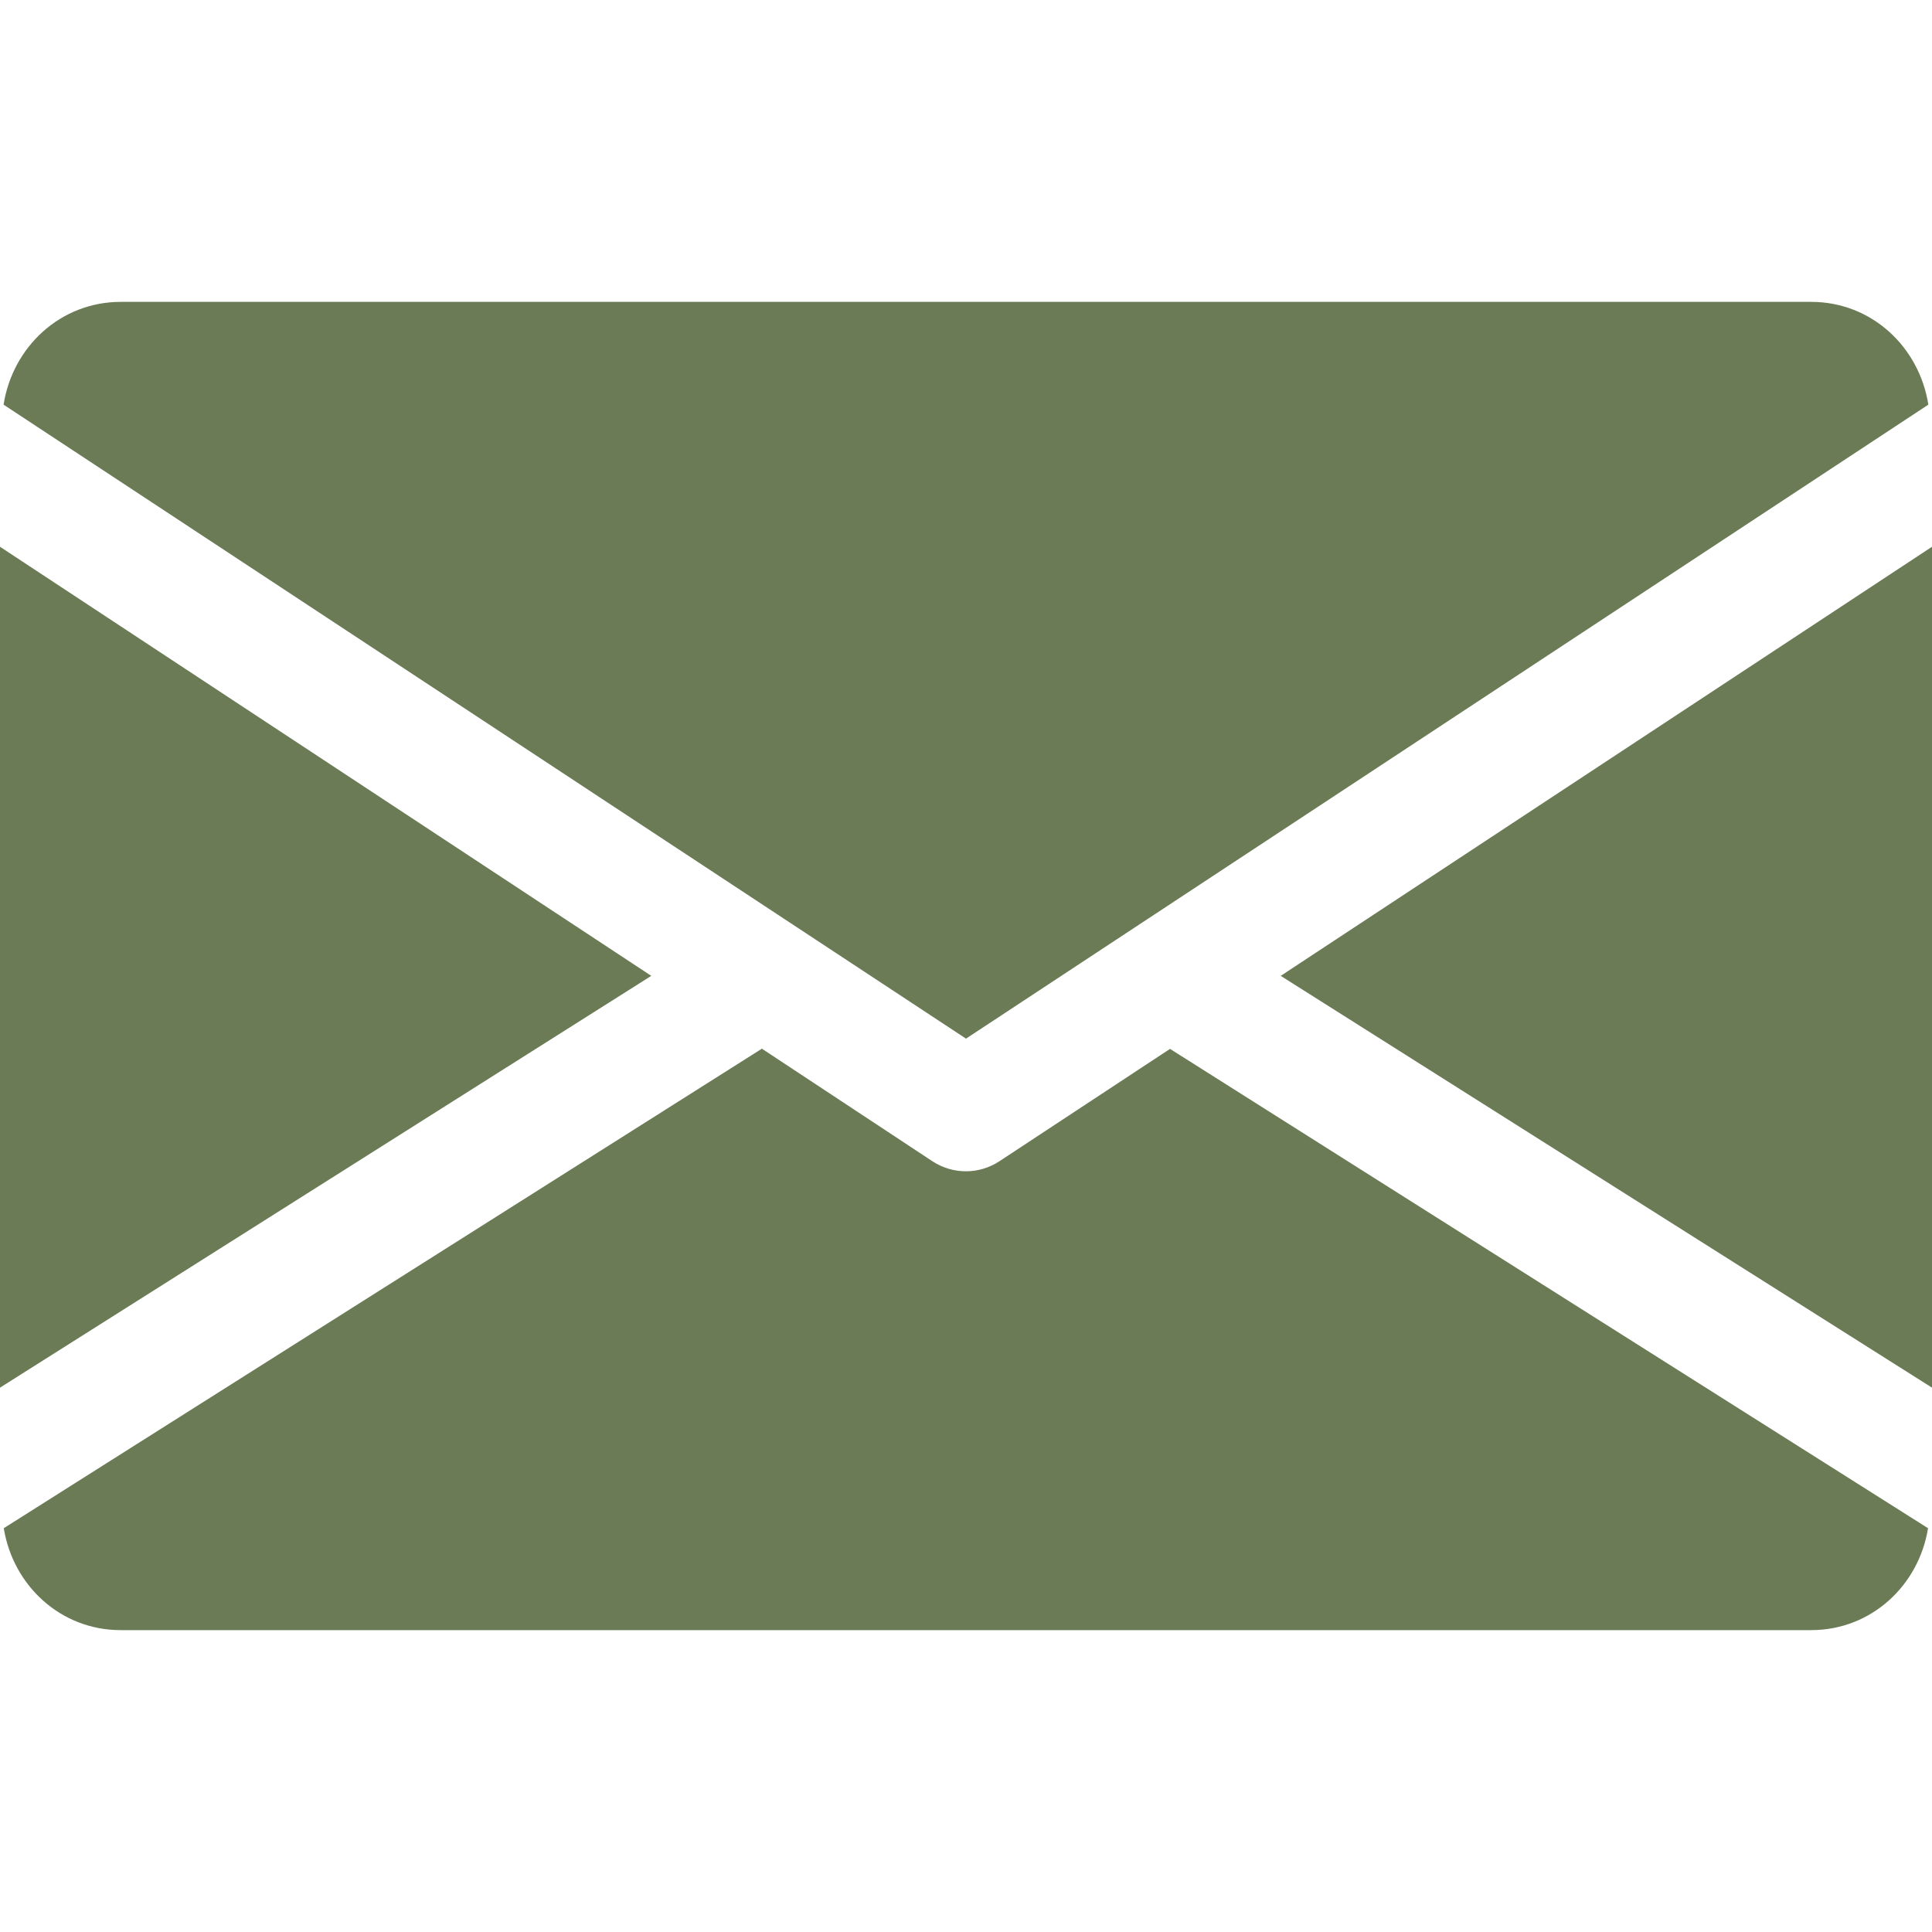 <svg xmlns:xlink="http://www.w3.org/1999/xlink" xmlns="http://www.w3.org/2000/svg" width="20" height="20" viewBox="0 0 20 20" fill="none">
<g clip-path="url(#clip0)">
<path d="M13.258 10.102L20 14.365V5.66L13.258 10.102Z" fill="#6A7B56"/>
<path d="M0 5.66V14.365L6.742 10.102L0 5.66Z" fill="#6A7B56"/>
<path d="M18.75 3.125H1.25C0.626 3.125 0.131 3.59 0.037 4.189L10 10.752L19.962 4.189C19.868 3.59 19.373 3.125 18.75 3.125Z" fill="#6A7B56"/>
<path d="M12.112 10.858L10.343 12.023C10.238 12.091 10.119 12.125 9.999 12.125C9.879 12.125 9.76 12.091 9.655 12.023L7.887 10.856L0.039 15.82C0.135 16.414 0.628 16.875 1.249 16.875H18.749C19.37 16.875 19.863 16.414 19.959 15.82L12.112 10.858Z" fill="#6A7B56"/>
</g>
<defs>
<clipPath id="clip0">
<rect width="20" height="20" fill="white"/>
</clipPath>
</defs>
</svg>
